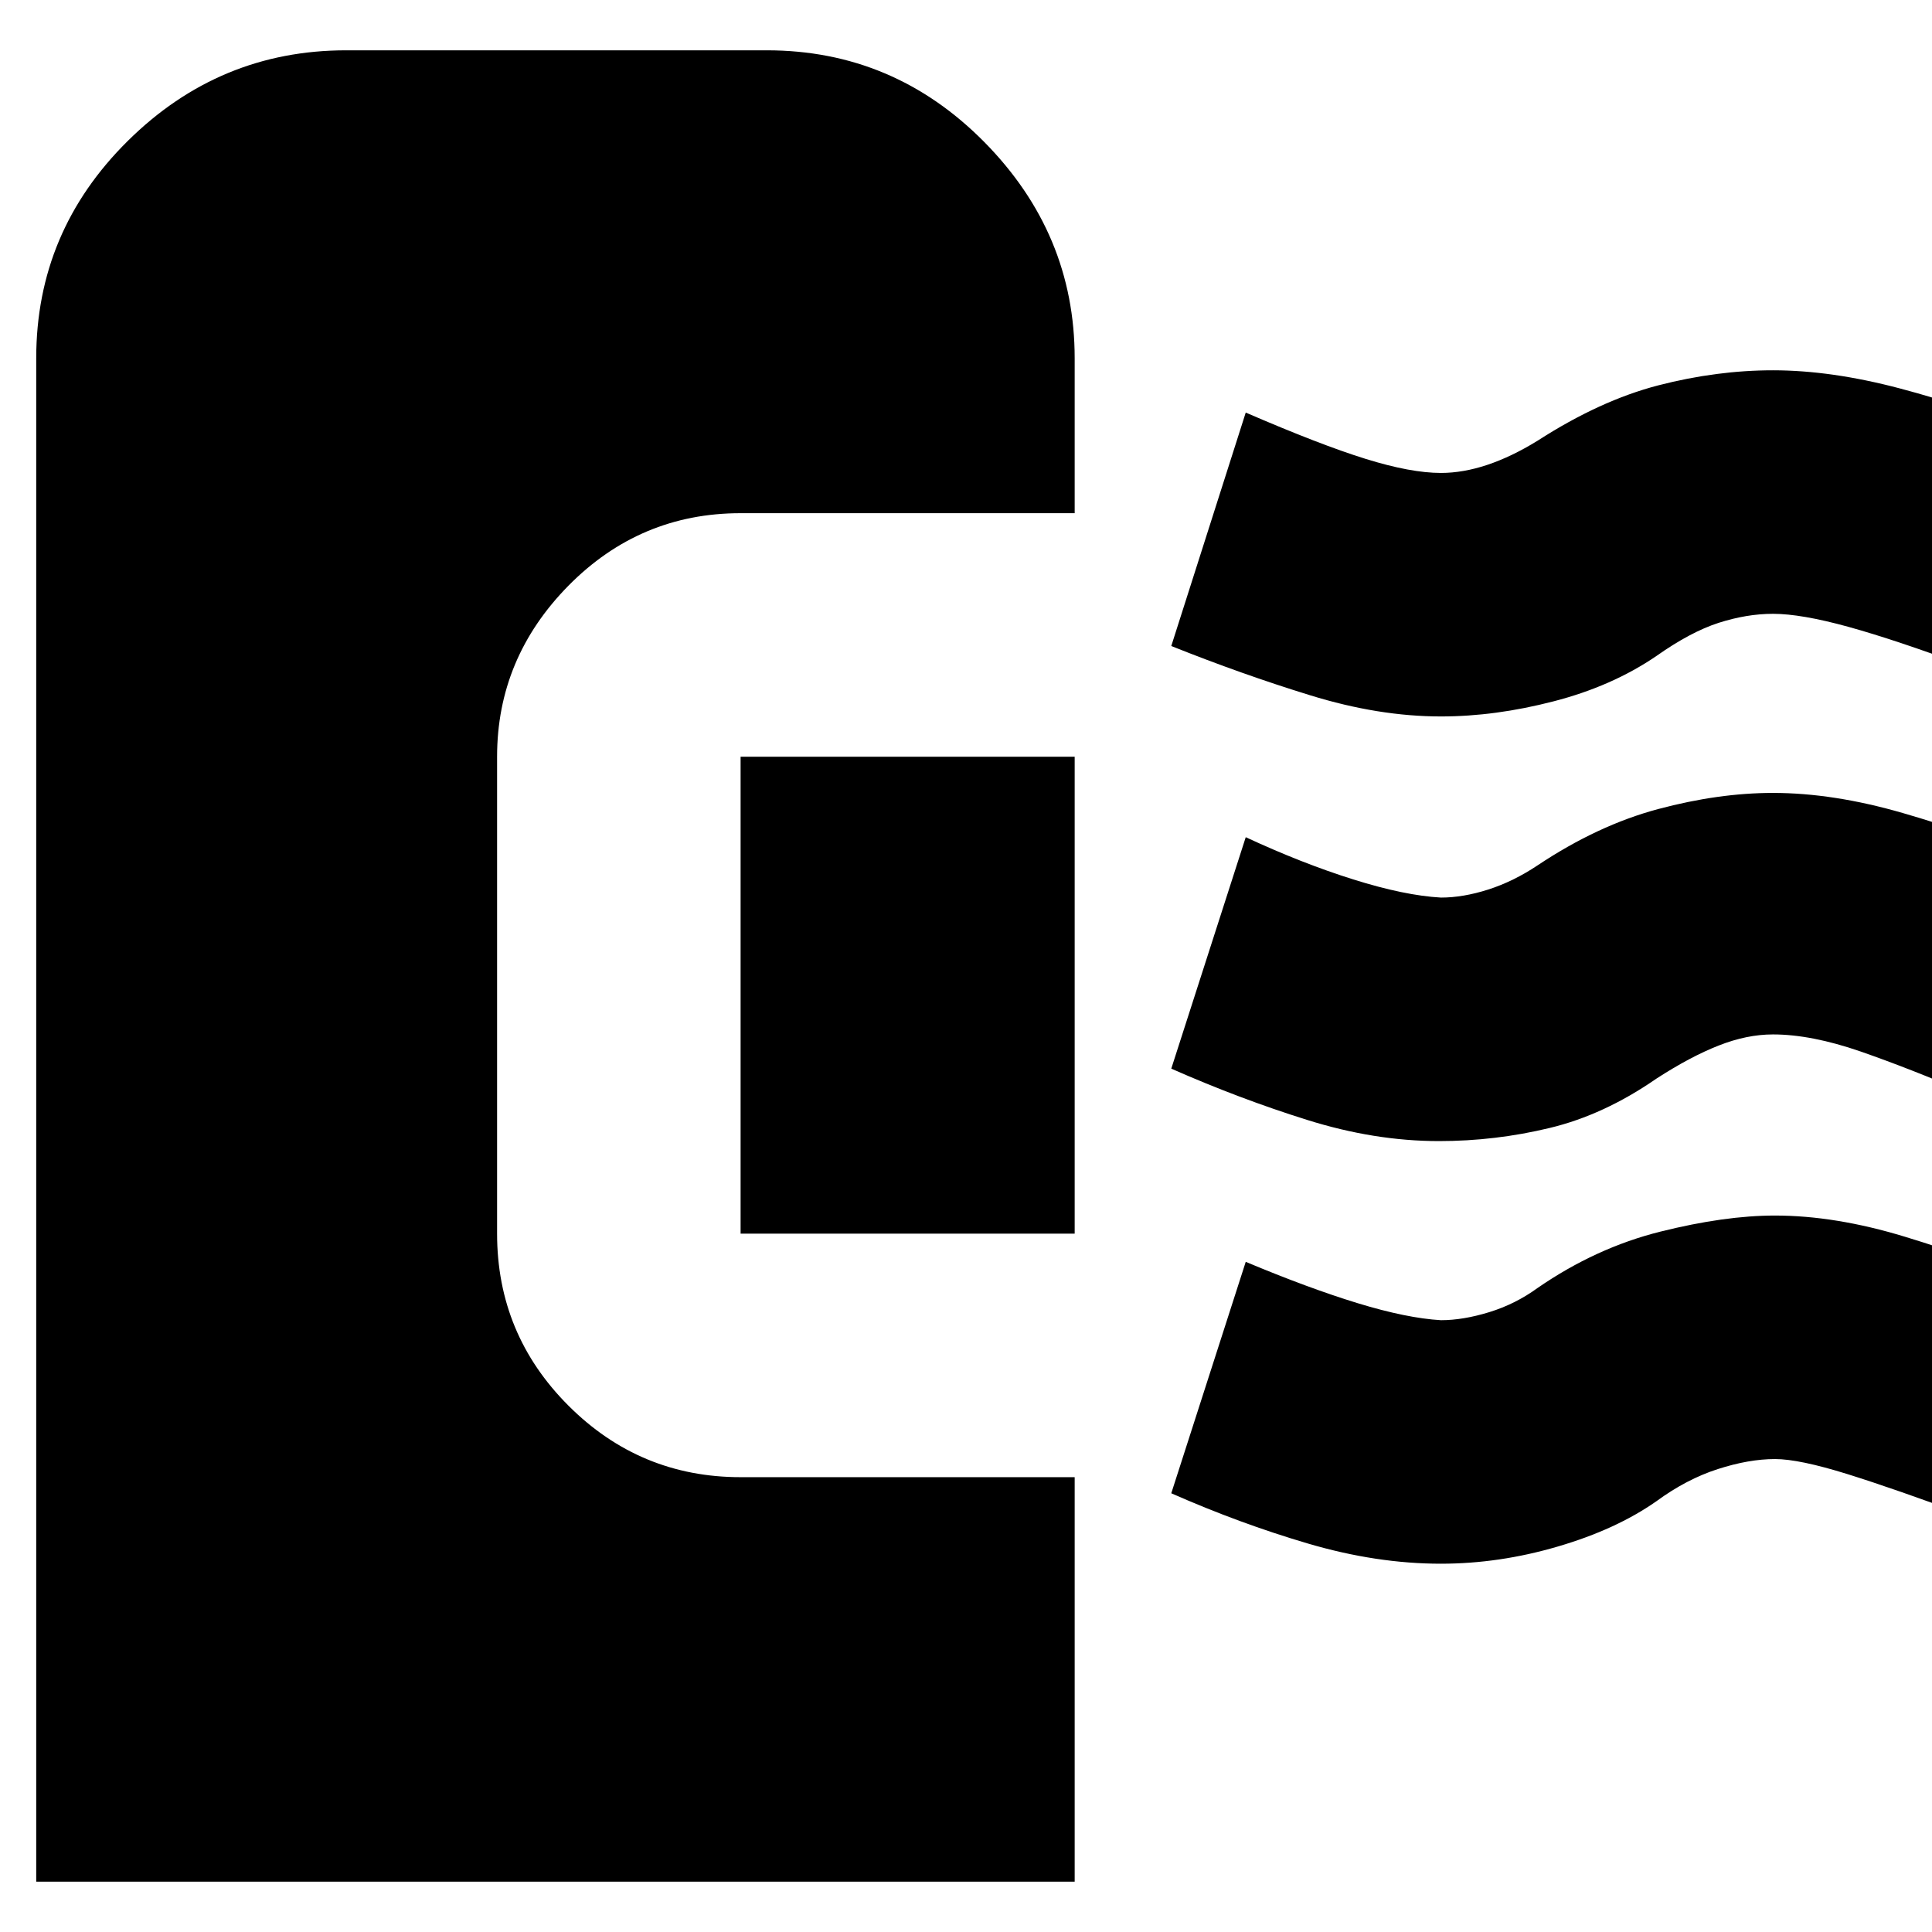 <svg xmlns="http://www.w3.org/2000/svg" height="24" width="24"><path d="M17.875 14.175q-.8 0-1.637-.263-.838-.262-1.688-.637l.925-2.875q.7.325 1.337.525.638.2 1.088.225.275 0 .588-.1.312-.1.612-.3.75-.5 1.5-.7.75-.2 1.425-.2.75 0 1.613.25.862.25 1.737.6l-.95 2.875q-.7-.3-1.312-.513-.613-.212-1.088-.212-.325 0-.675.138-.35.137-.775.412-.65.45-1.325.612-.675.163-1.375.163ZM17.9 8.9q-.775 0-1.625-.263-.85-.262-1.725-.612l.925-2.9q.925.4 1.488.575.562.175.937.175.275 0 .575-.1.3-.1.625-.3.775-.5 1.5-.688.725-.187 1.425-.187.725 0 1.575.225t1.8.6l-.975 2.85q-.875-.325-1.463-.488-.587-.162-.937-.162-.325 0-.675.112-.35.113-.775.413-.55.375-1.275.562-.725.188-1.4.188Zm0 10.525q-.8 0-1.65-.25-.85-.25-1.7-.625l.925-2.875q.775.325 1.388.513.612.187 1.037.212.275 0 .6-.1.325-.1.6-.3.725-.5 1.525-.7.8-.2 1.425-.2.75 0 1.613.263.862.262 1.712.612l-.95 2.85q-.875-.325-1.475-.513-.6-.187-.9-.187-.325 0-.712.125-.388.125-.763.4-.5.35-1.225.562-.725.213-1.45.213Zm-8.7-4.1V9.4h4.15v5.925Zm-8.75 8.05V4.45q0-1.575 1.138-2.7Q2.725.625 4.3.625h5.225q1.575 0 2.7 1.137Q13.35 2.9 13.35 4.45v1.925H9.2q-1.25 0-2.138.9-.887.9-.887 2.125v5.925q0 1.25.887 2.137.888.888 2.138.888h4.15v5.025Z"/></svg>